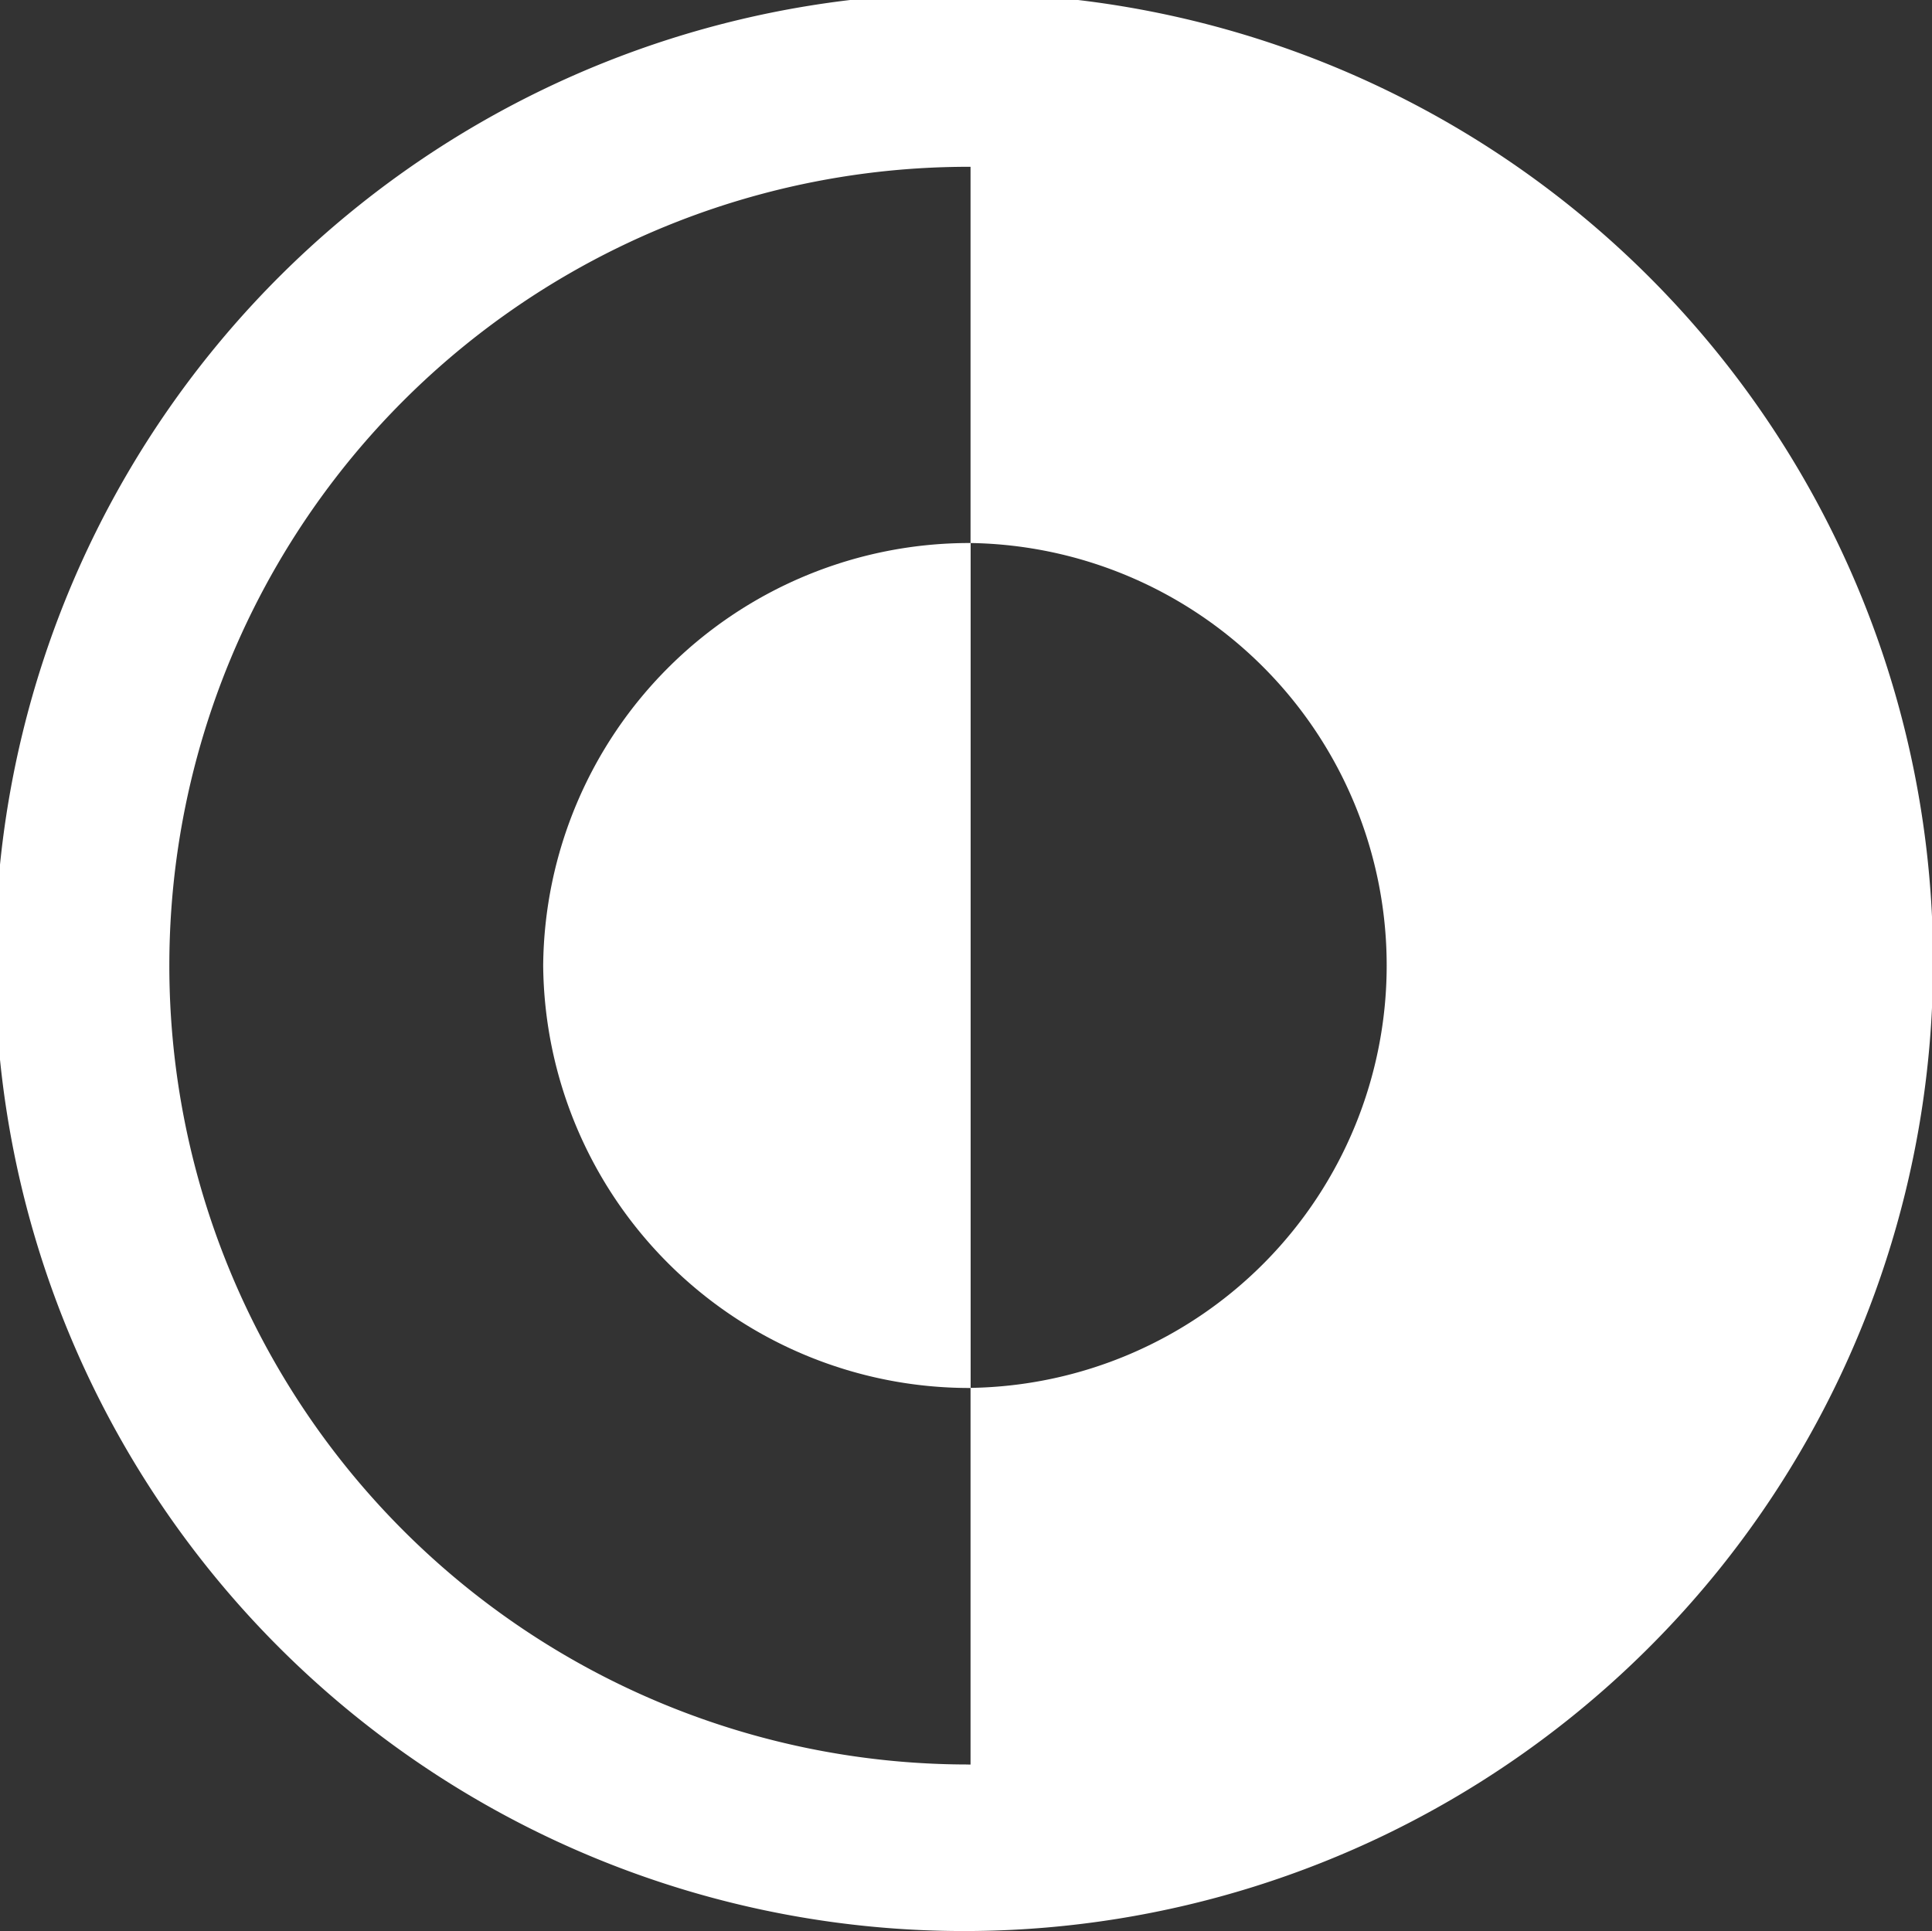 <svg xmlns="http://www.w3.org/2000/svg" width="20" height="19.992" viewBox="0 0 20 19.992" style="fill: white;">
    <rect x="0" y="0" width="20" height="19.992" fill="#333333" stroke="none"/>
    <g id="noun-theme-4722614" transform="translate(-114.933 -45.061)">
        <path id="Path_3"
            d="M132.733,61.305a10.031,10.031,0,1,0-3.453,2.748,10.052,10.052,0,0,0,3.453-2.748Zm-7.8,2.024a8.27,8.27,0,0,1,.047-16.541v3.895a4.374,4.374,0,0,1,0,8.747v3.9Z" />
        <path id="Path_4"
            d="M247.1,181.574a4.413,4.413,0,0,0,4.425,4.374V177.2a4.413,4.413,0,0,0-4.425,4.374Z"
            transform="translate(-126.544 -126.517)" />
    </g>
</svg>
